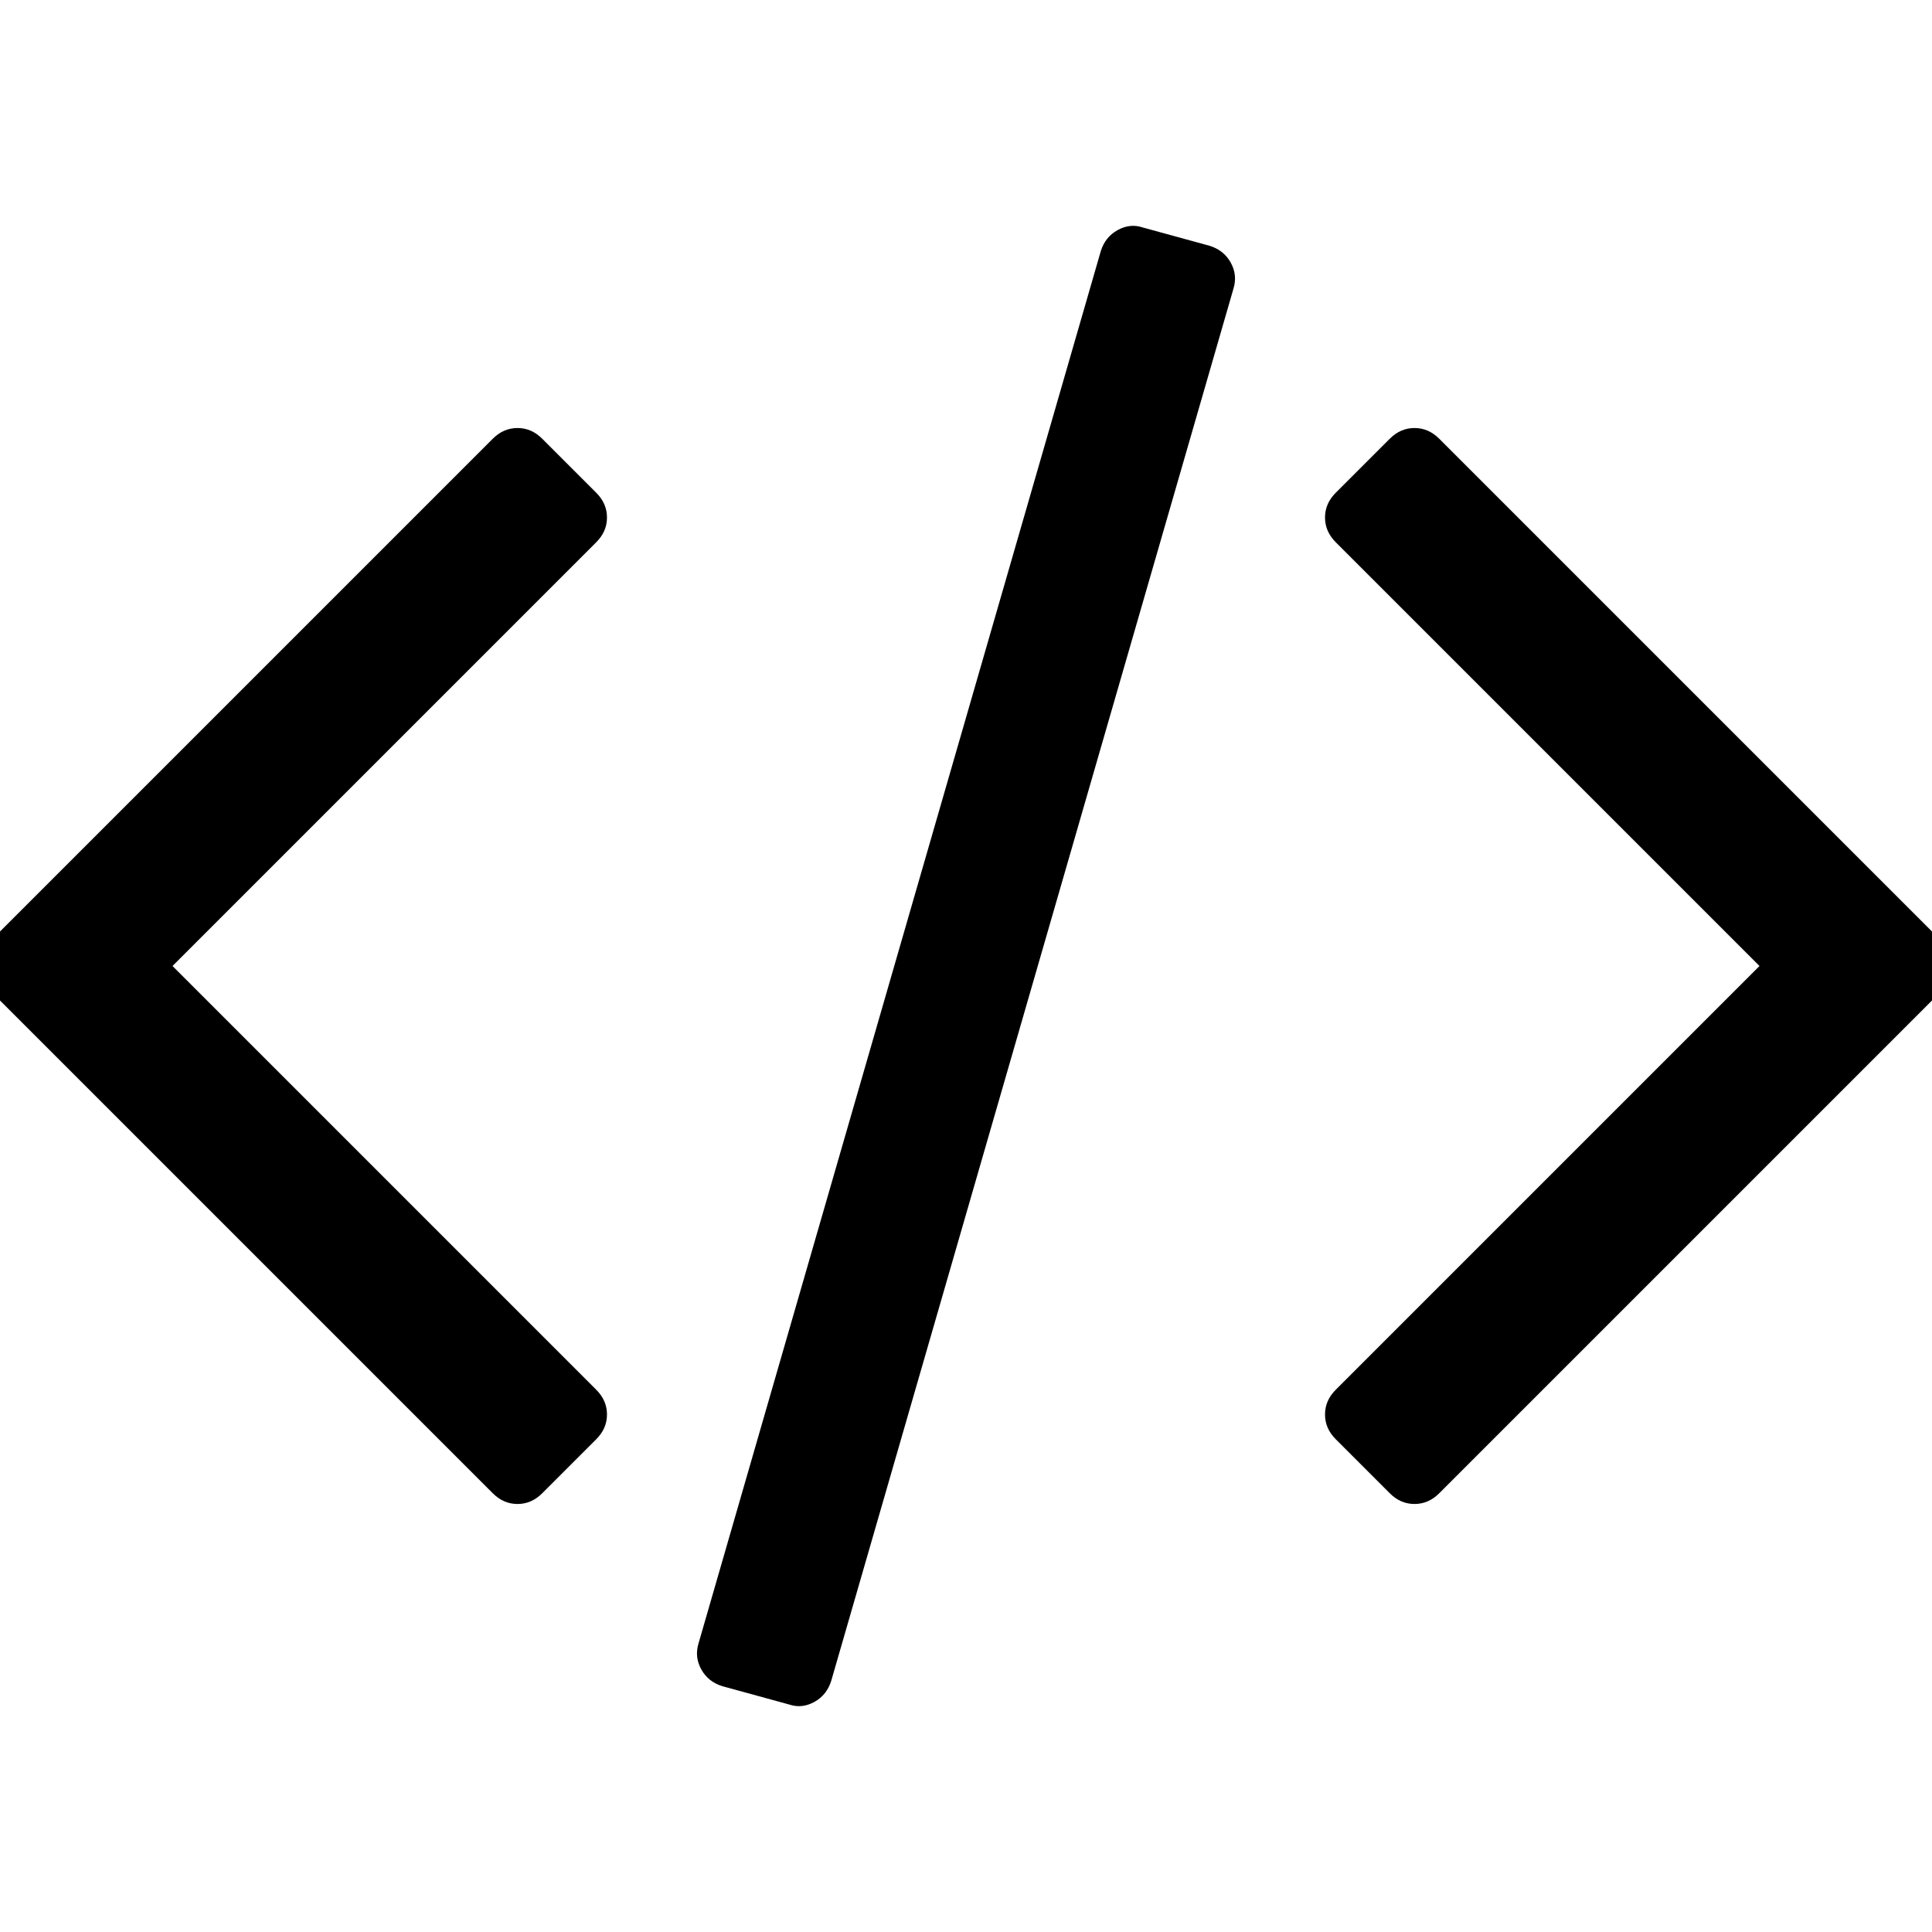 <svg xmlns="http://www.w3.org/2000/svg" x="0px" y="0px" viewBox="596 -596 1792 1792" style="enable-background:new 596 -596 1792 1792;">
<path d="M1159,716c0-8.7-3.3-16.3-10-23L756,300l393-393c6.7-6.7,10-14.3,10-23s-3.3-16.3-10-23l-50-50c-6.7-6.7-14.3-10-23-10
	c-8.7,0-16.3,3.3-23,10L587,277c-6.7,6.7-10,14.3-10,23s3.3,16.3,10,23l466,466c6.7,6.7,14.3,10,23,10c8.7,0,16.3-3.3,23-10l50-50
	C1155.7,732.3,1159,724.7,1159,716z M1737.5-352.5c-4.3-7.7-10.8-12.8-19.5-15.5l-62-17c-8-2.7-15.8-1.8-23.5,2.5
	s-12.8,10.8-15.5,19.5L1244,928c-2.7,8.7-1.8,16.8,2.5,24.5c4.3,7.7,10.8,12.8,19.5,15.5l62,17c8,2.7,15.8,1.8,23.5-2.5
	c7.7-4.3,12.8-10.8,15.5-19.5l373-1291C1742.7-336.7,1741.8-344.8,1737.5-352.5z M2407,300c0-8.7-3.3-16.3-10-23l-466-466
	c-6.7-6.7-14.3-10-23-10s-16.3,3.3-23,10l-50,50c-6.7,6.7-10,14.3-10,23s3.3,16.3,10,23l393,393l-393,393c-6.7,6.7-10,14.3-10,23
	s3.3,16.3,10,23l50,50c6.7,6.7,14.3,10,23,10s16.3-3.3,23-10l466-466C2403.7,316.3,2407,308.7,2407,300z"/>
</svg>
